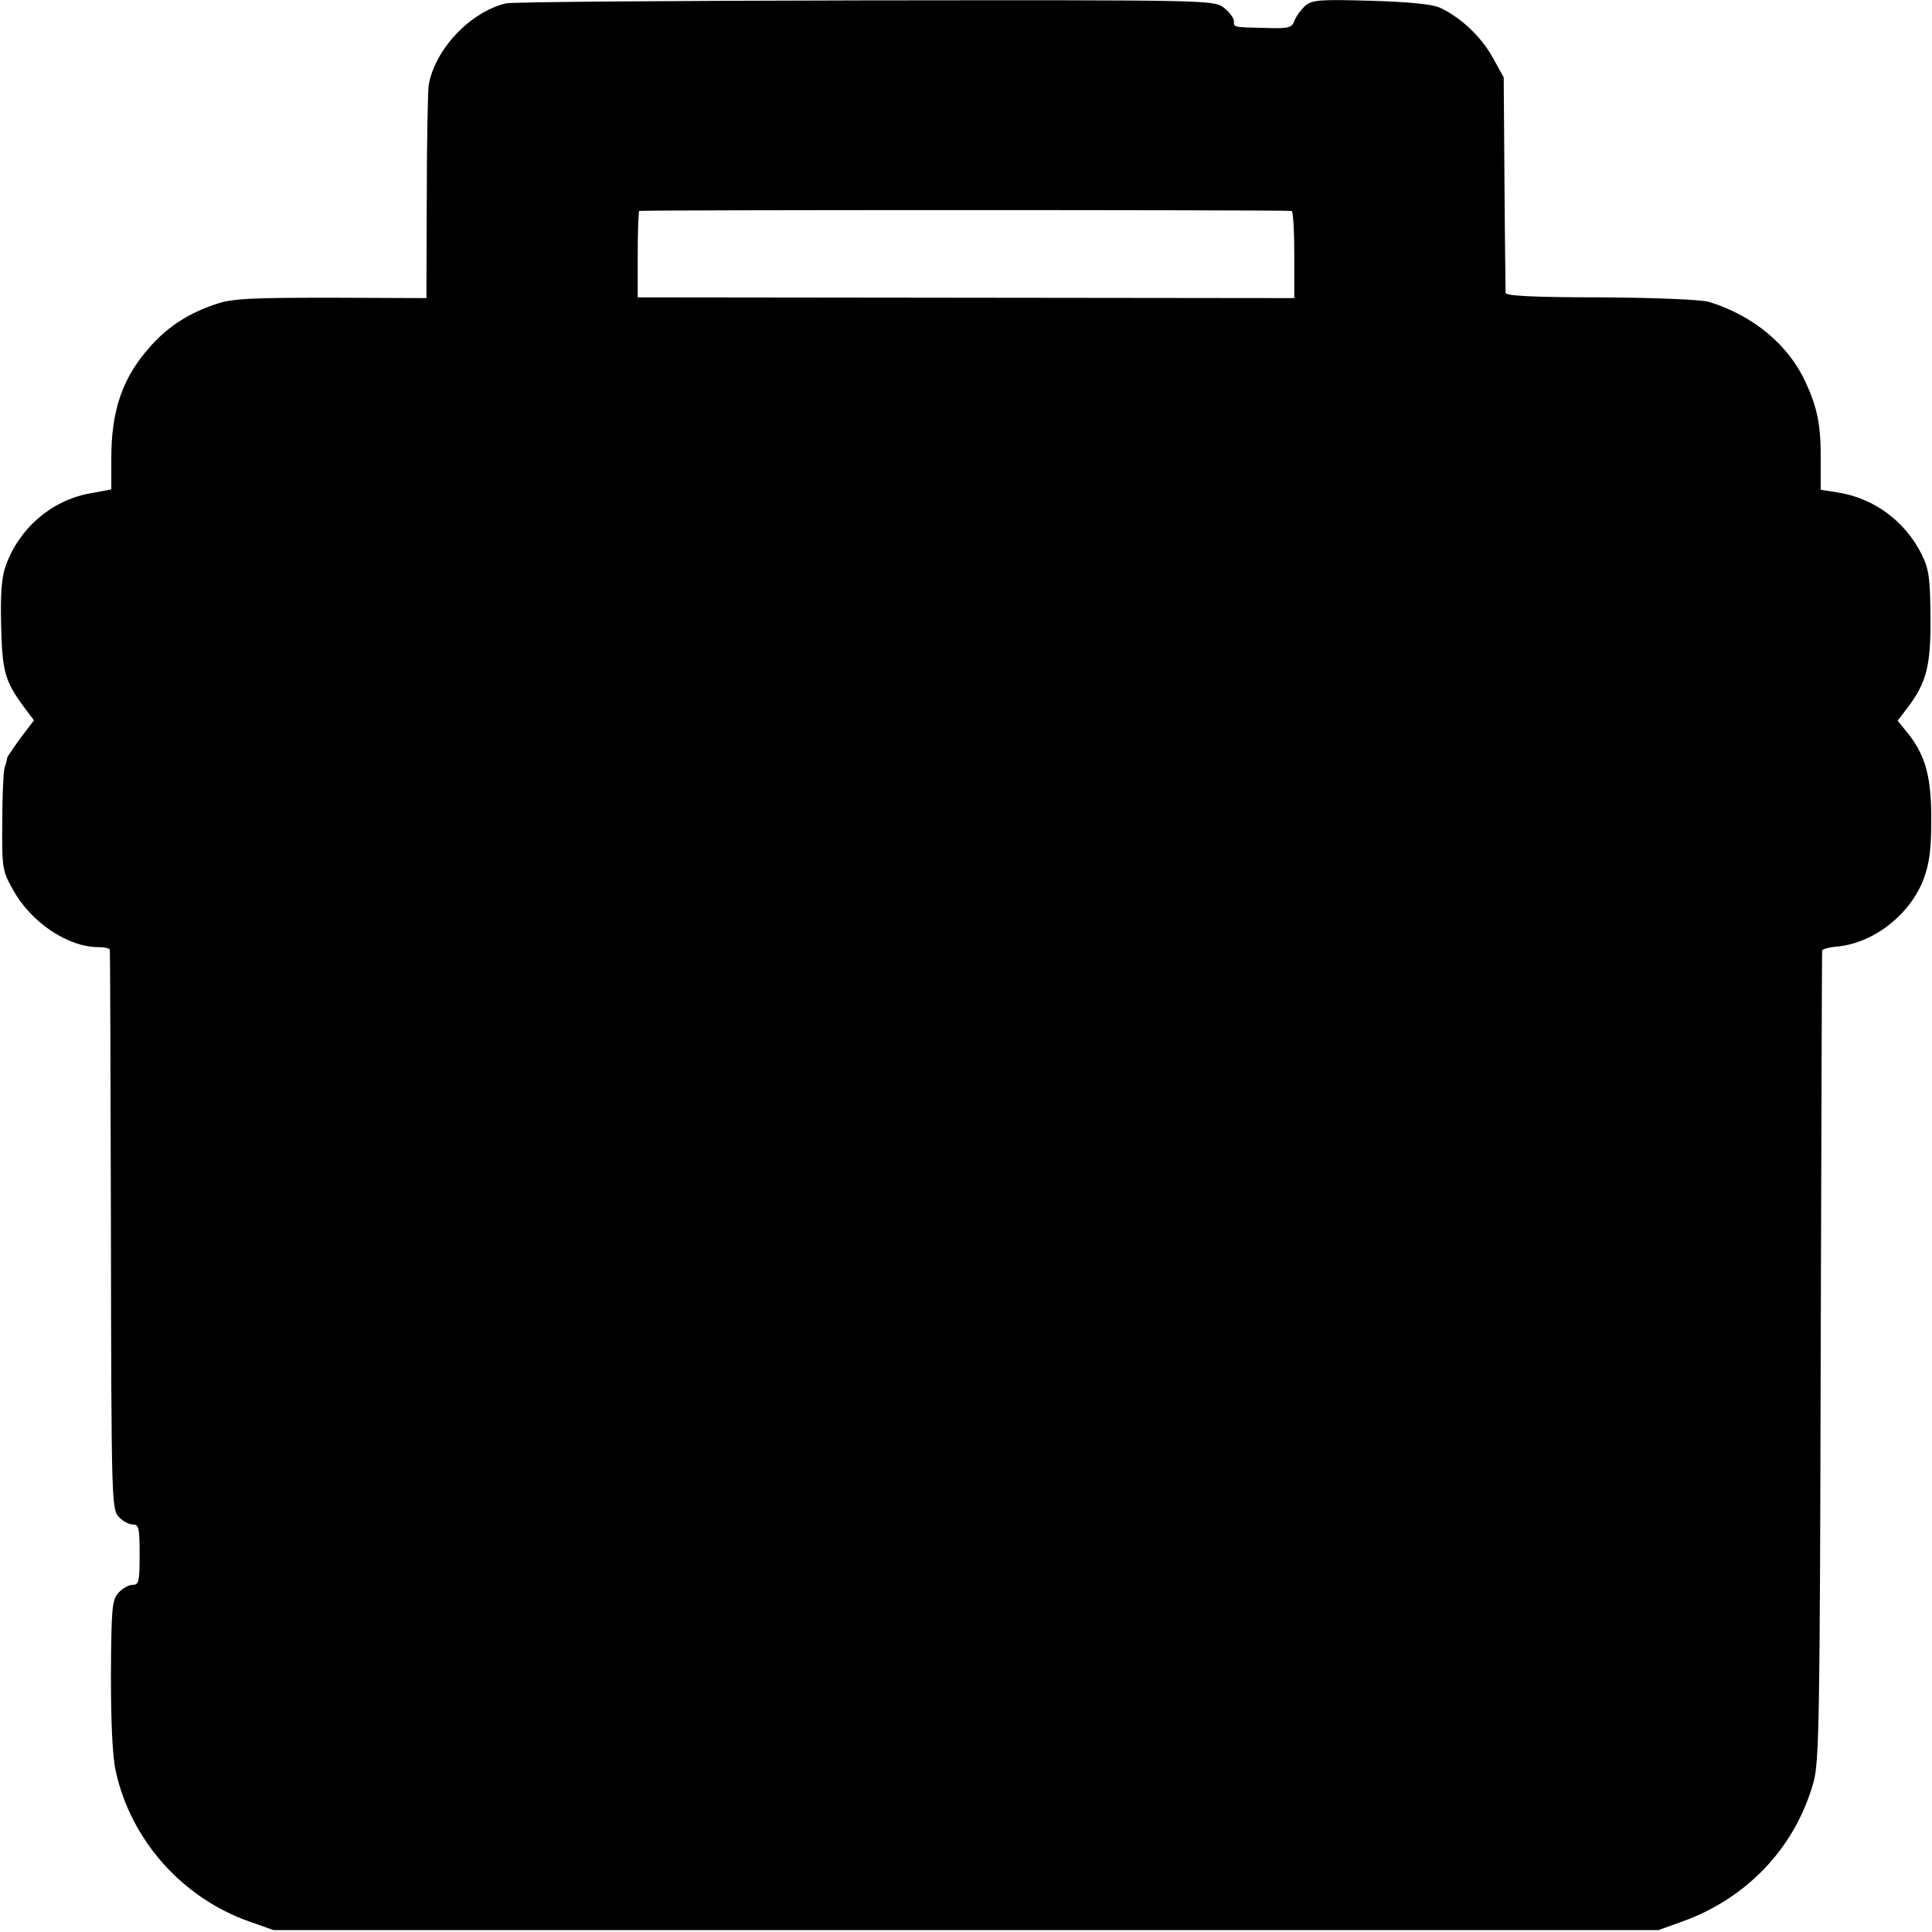 <?xml version="1.0" standalone="no"?>
<!DOCTYPE svg PUBLIC "-//W3C//DTD SVG 20010904//EN"
 "http://www.w3.org/TR/2001/REC-SVG-20010904/DTD/svg10.dtd">
<svg version="1.0" xmlns="http://www.w3.org/2000/svg"
 width="512pt" height="512pt" viewBox="0 0 512 512"
 preserveAspectRatio="xMidYMid meet">
<g transform="translate(0,512) scale(0.1,-0.1)"
fill="#000000" stroke="none">
<path d="M1340 5111 c-96 -24 -188 -123 -204 -217 -2 -16 -5 -149 -5 -296 l-1
-268 -252 1 c-210 0 -261 -2 -303 -16 -73 -24 -126 -58 -172 -108 -78 -85
-109 -173 -108 -308 l0 -76 -59 -11 c-101 -19 -186 -93 -221 -192 -11 -30 -14
-75 -12 -159 3 -122 10 -147 63 -218 l24 -32 -35 -46 c-19 -26 -35 -50 -36
-53 0 -4 -3 -16 -7 -27 -3 -11 -6 -76 -6 -145 -1 -121 0 -127 29 -179 48 -86
145 -151 226 -151 16 0 30 -3 30 -7 1 -5 2 -339 3 -744 1 -710 2 -738 20 -758
11 -12 27 -21 38 -21 16 0 18 -9 18 -80 0 -71 -2 -80 -18 -80 -11 0 -27 -9
-38 -21 -17 -19 -19 -39 -20 -218 0 -128 4 -217 13 -256 40 -181 175 -334 353
-397 l65 -23 1835 0 1835 0 64 23 c172 62 299 197 347 369 15 52 17 173 19
1128 2 589 3 1073 4 1076 0 4 20 9 44 11 96 11 190 86 225 179 15 40 20 80 20
152 1 113 -14 172 -59 230 l-30 37 25 33 c52 68 63 113 62 242 -1 102 -4 127
-23 165 -44 89 -127 150 -223 165 l-45 7 0 76 c1 93 -8 140 -40 209 -45 99
-139 177 -256 213 -22 6 -136 11 -288 12 -178 0 -251 4 -251 12 0 6 -2 137 -3
291 l-2 280 -30 54 c-30 54 -85 106 -140 131 -20 9 -83 15 -183 18 -139 4
-155 2 -174 -14 -11 -11 -24 -28 -28 -40 -7 -18 -16 -20 -77 -18 -86 2 -83 1
-83 18 0 8 -12 24 -26 35 -27 21 -30 21 -953 20 -509 -1 -937 -4 -951 -8z
m2083 -550 c4 -1 7 -53 7 -116 l0 -115 -870 1 -870 1 0 112 c0 62 2 115 4 117
3 3 1699 3 1729 0z"/>
</g>
</svg>
